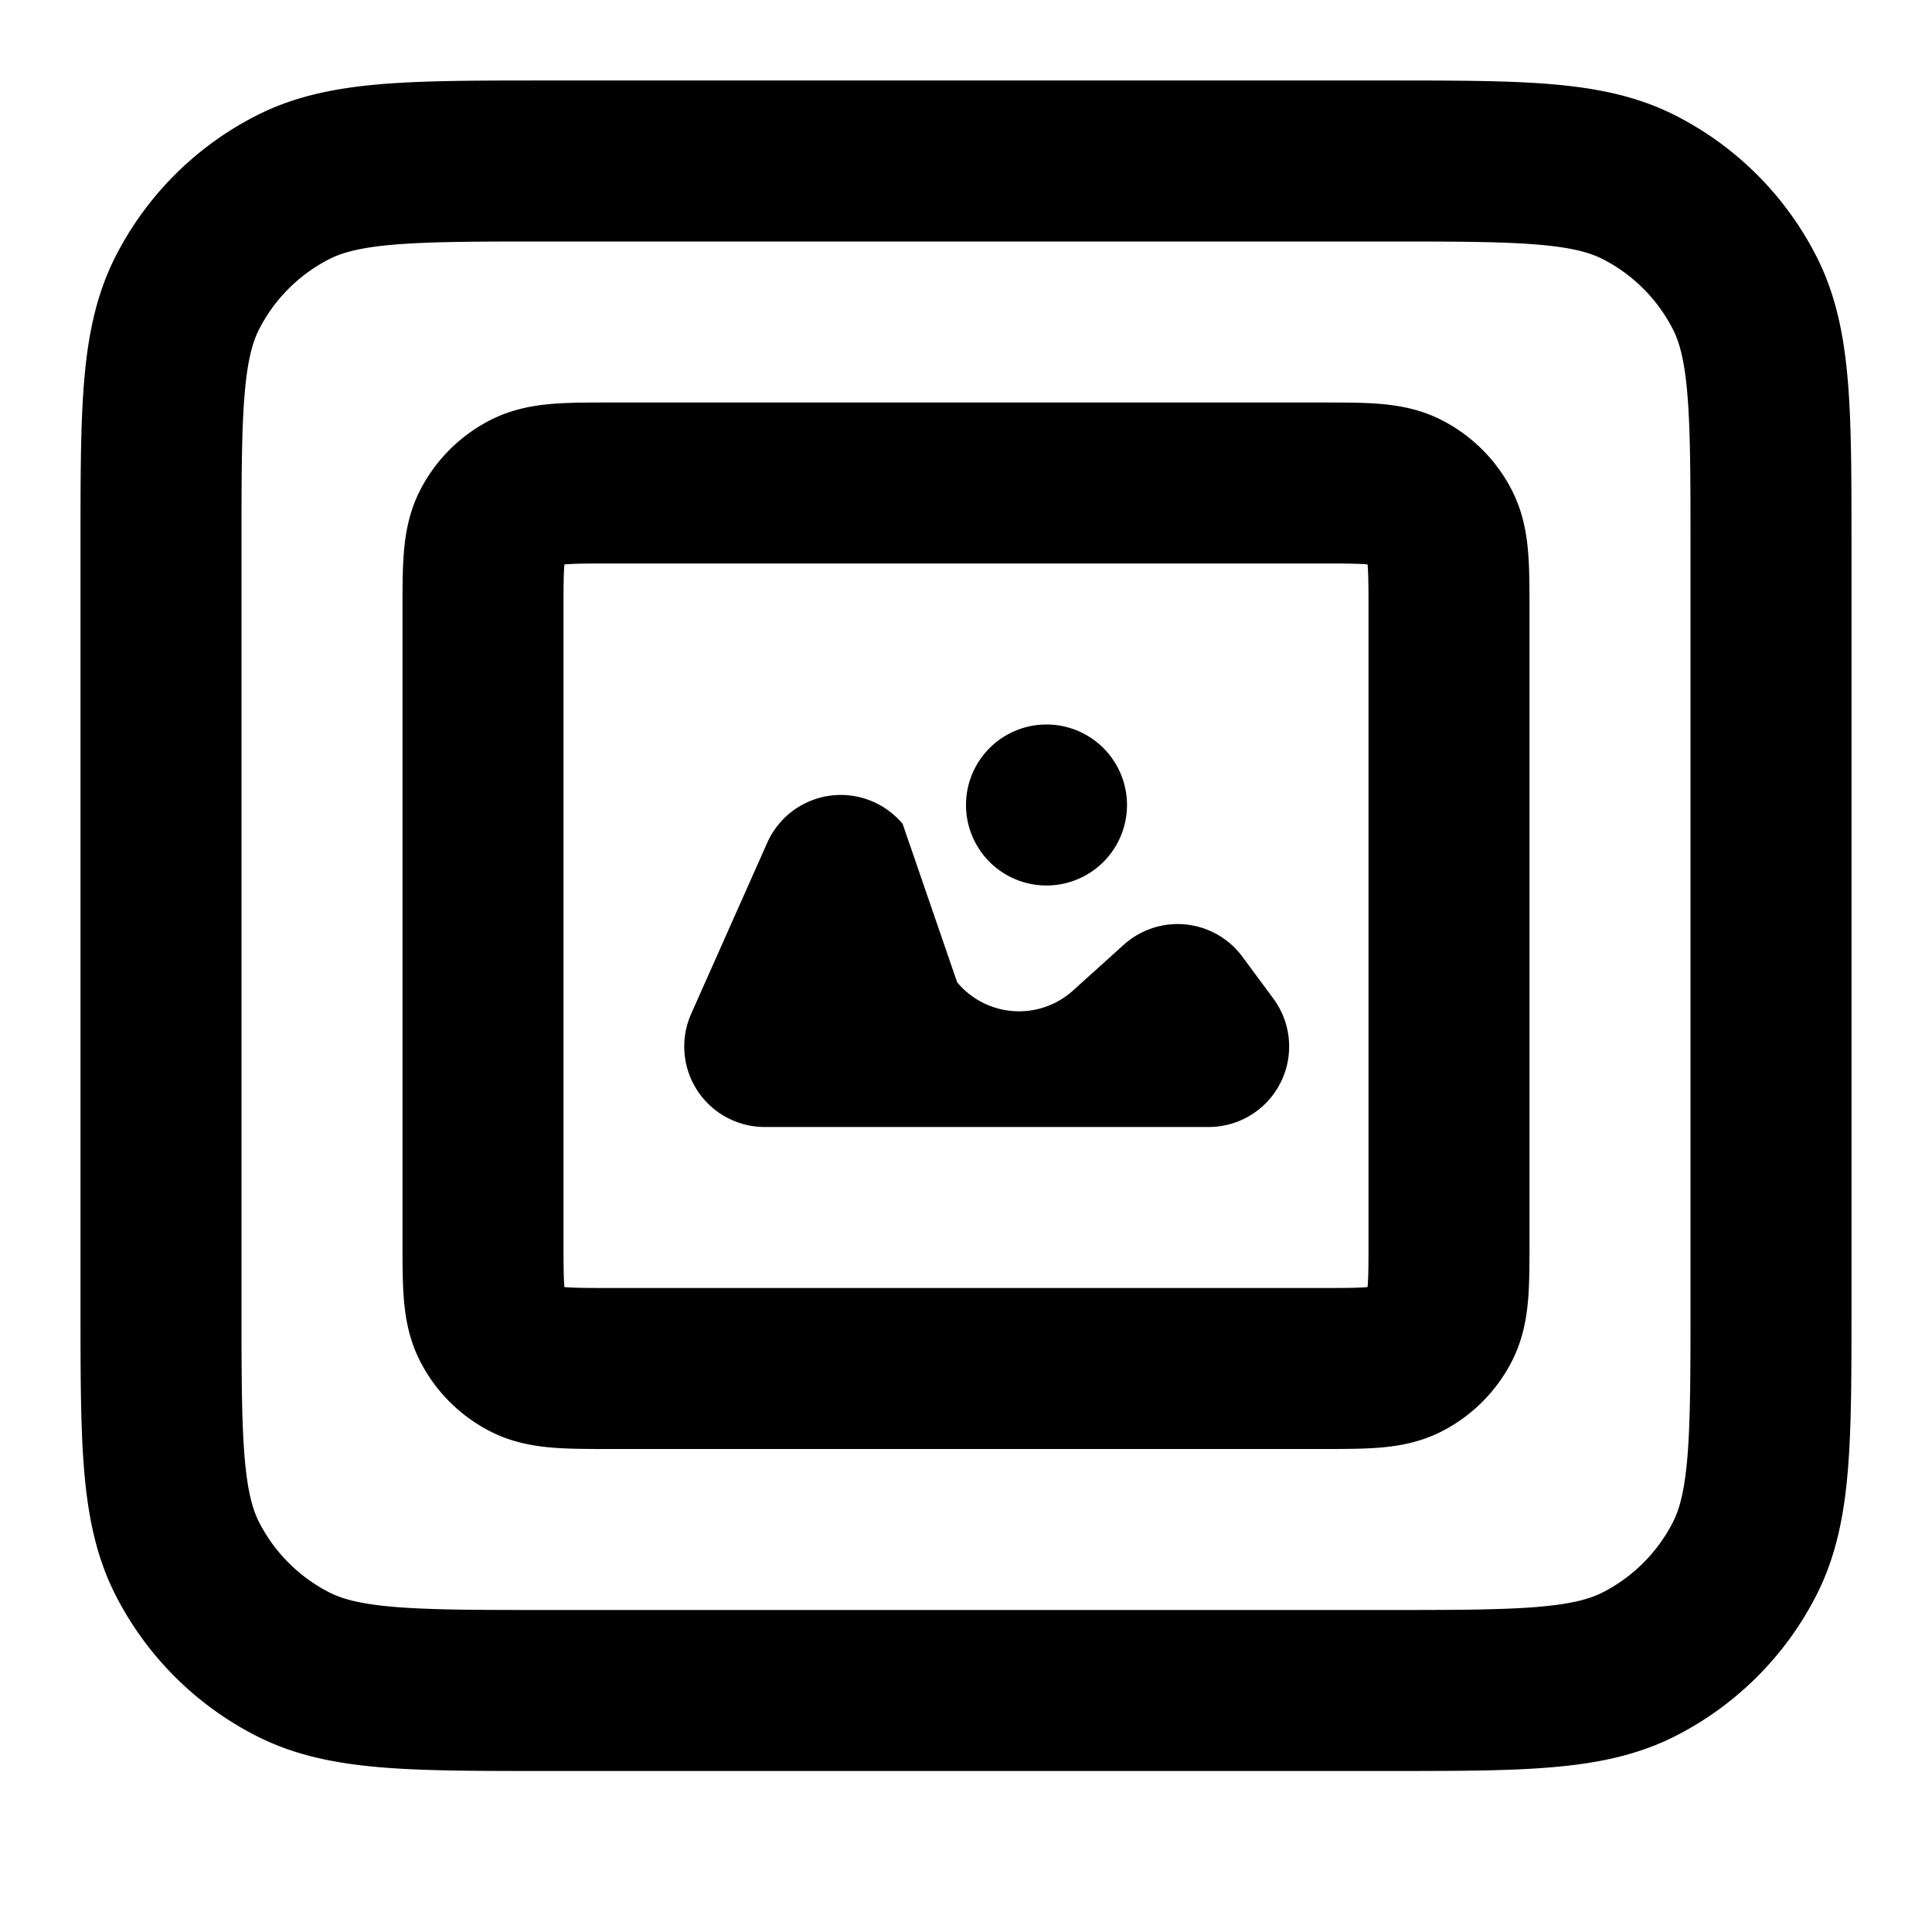 <svg fill="none" xmlns="http://www.w3.org/2000/svg" viewBox="0 0 24 24"><path d="M14 10a1 1 0 1 1-2 0 1 1 0 0 1 2 0Z" fill="currentColor"/><path d="M9.5 14h5.515a1 1 0 0 0 .803-1.595l-.385-.521a1 1 0 0 0-1.473-.148l-.632.57a1 1 0 0 1-1.438-.104l-.677-1.967a1 1 0 0 0-1.682.234l-.945 2.125A1 1 0 0 0 9.5 14Z" fill="currentColor"/><path d="M17.2 21c1.68 0 2.52 0 3.162-.327a3 3 0 0 0 1.311-1.311C22 18.72 22 17.88 22 16.2V6.8c0-1.68 0-2.52-.327-3.162a3 3 0 0 0-1.311-1.311C19.72 2 18.88 2 17.2 2H6.8c-1.68 0-2.52 0-3.162.327a3 3 0 0 0-1.311 1.311C2 4.28 2 5.12 2 6.8v9.4c0 1.68 0 2.52.327 3.162a3 3 0 0 0 1.311 1.311C4.28 21 5.12 21 6.8 21h10.4Z" stroke="currentColor" stroke-width="2" stroke-linecap="round" stroke-linejoin="round"/><path d="M16.4 17c.56 0 .84 0 1.054-.109a1 1 0 0 0 .437-.437C18 16.24 18 15.96 18 15.4V7.6c0-.56 0-.84-.109-1.054a1 1 0 0 0-.437-.437C17.24 6 16.96 6 16.4 6H7.6c-.56 0-.84 0-1.054.109a1 1 0 0 0-.437.437C6 6.76 6 7.04 6 7.6v7.8c0 .56 0 .84.109 1.054a1 1 0 0 0 .437.437C6.76 17 7.04 17 7.6 17h8.8Z" stroke="currentColor" stroke-width="2" stroke-linecap="round" stroke-linejoin="round"/></svg>